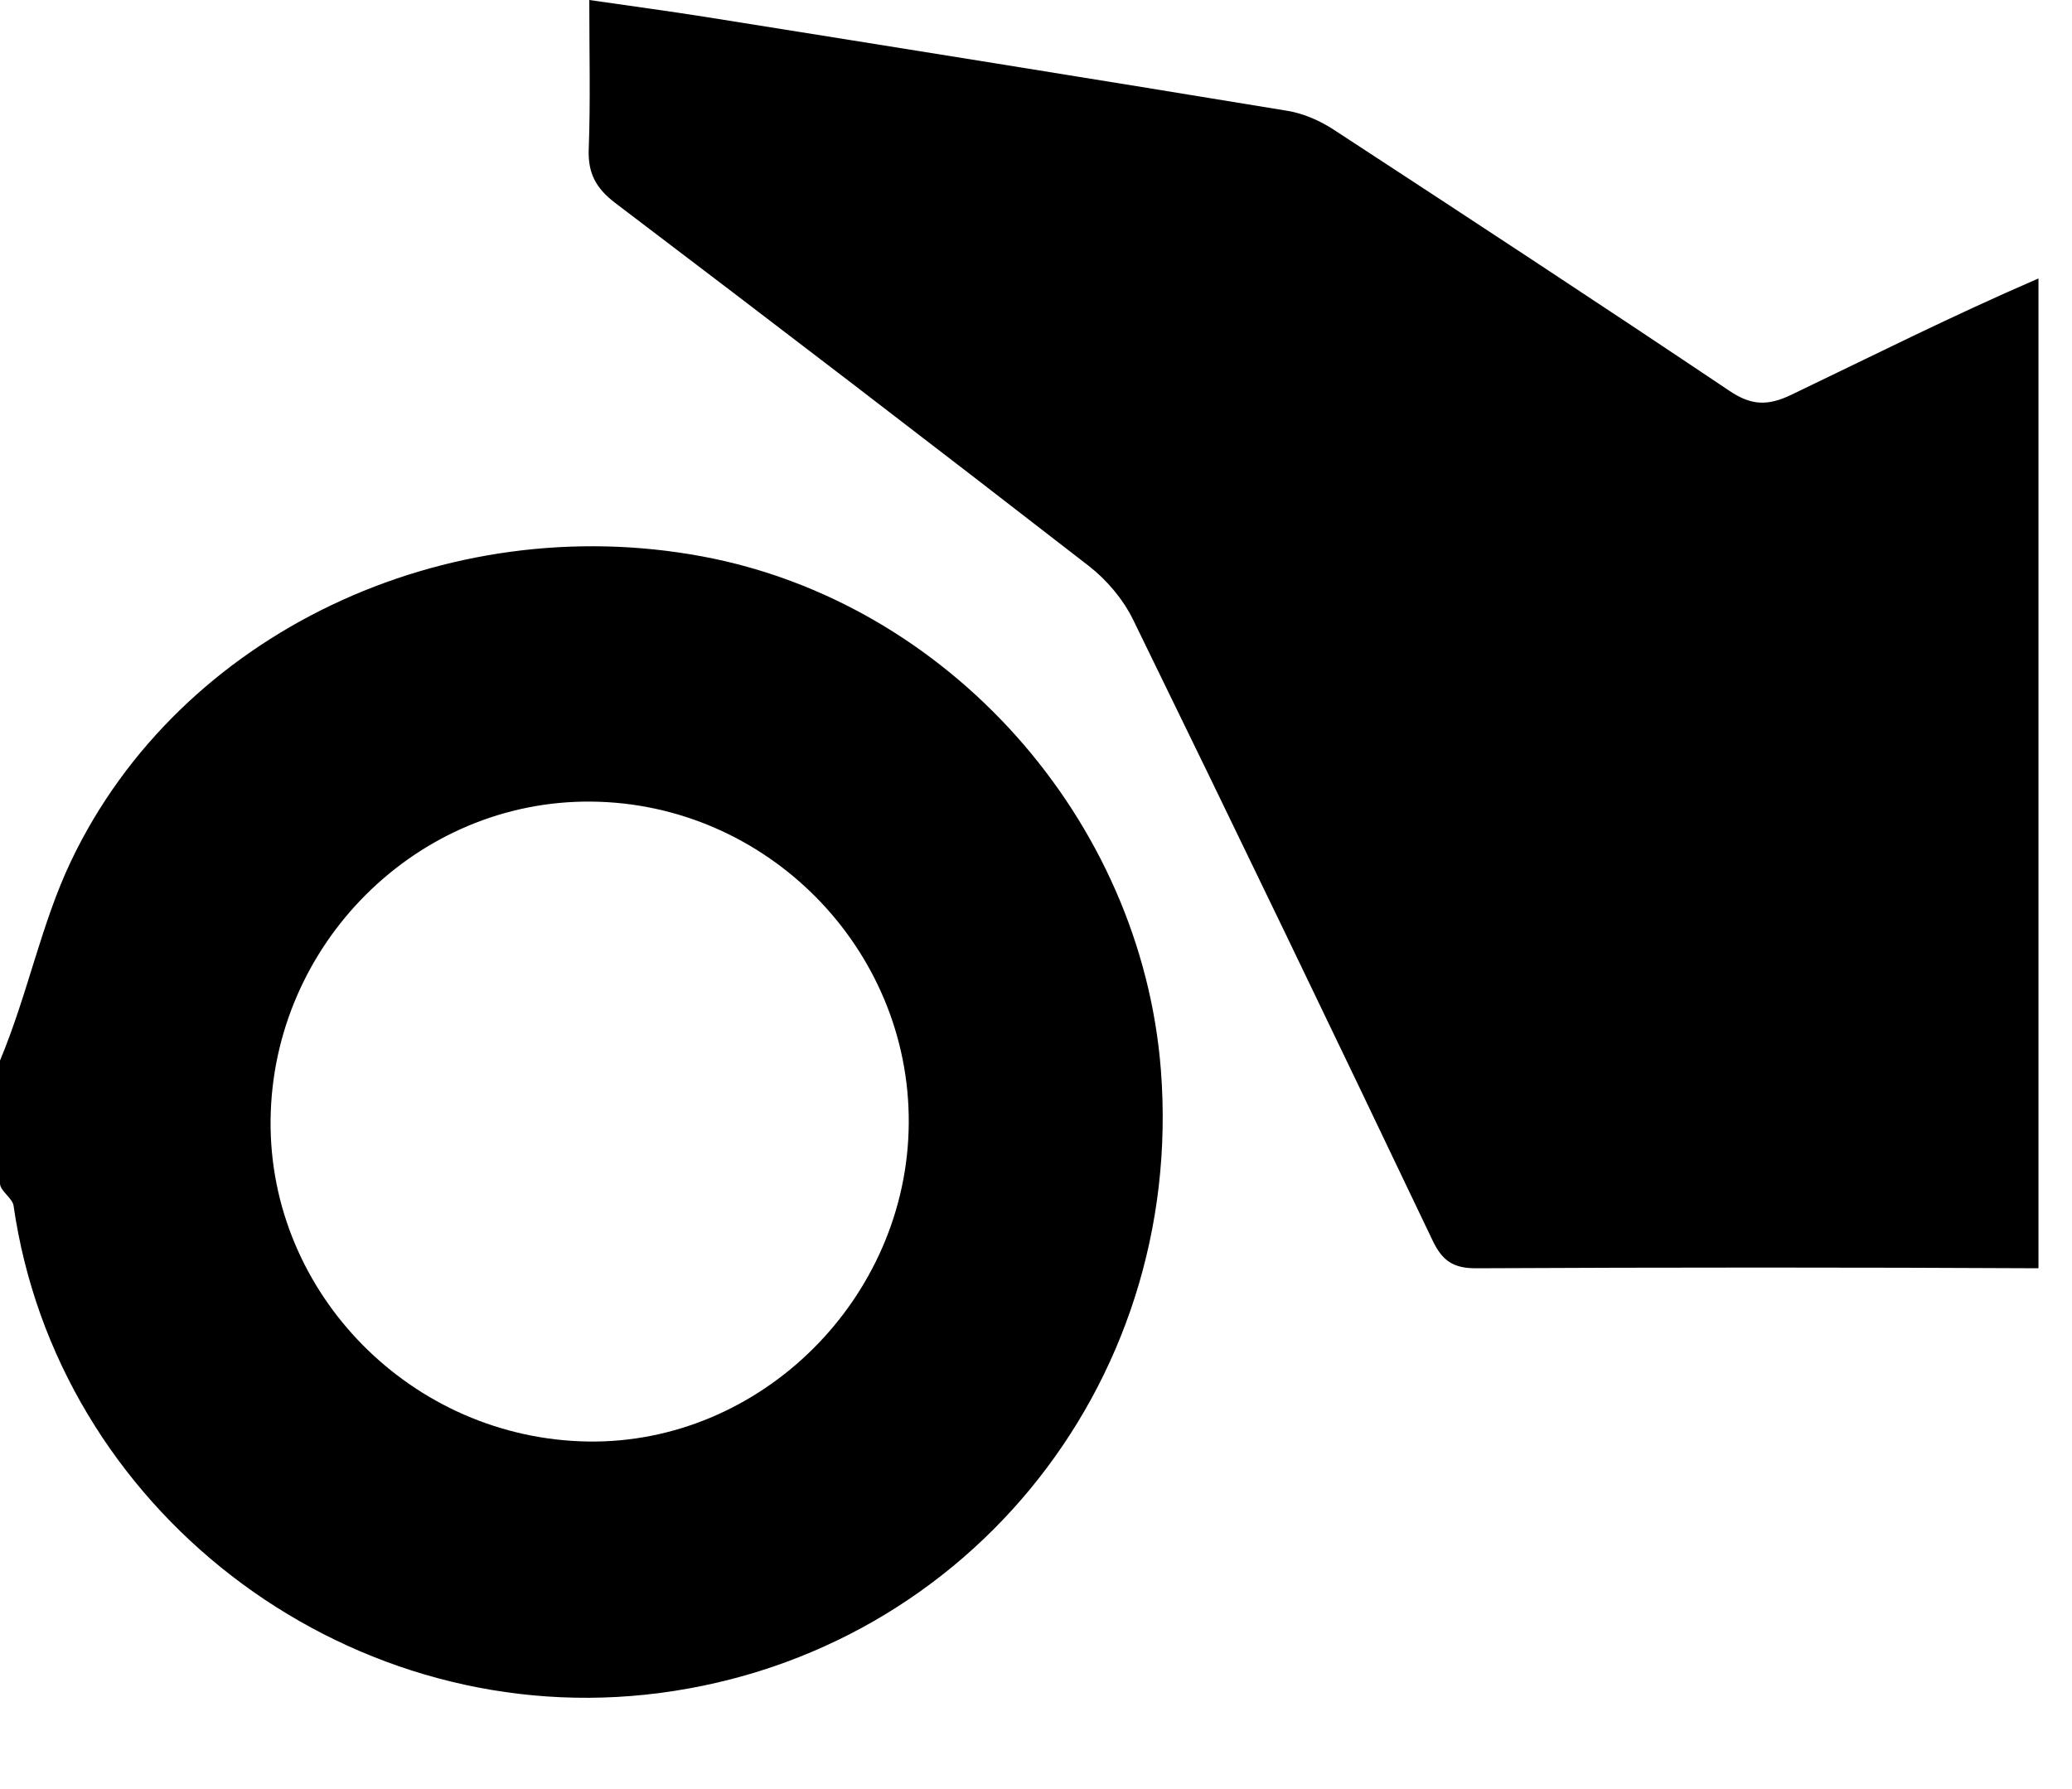 <svg width="22" height="19" viewBox="0 0 22 19" fill="none" xmlns="http://www.w3.org/2000/svg">
<path fill-rule="evenodd" clip-rule="evenodd" d="M7.456 5.909C4.735 5.402 1.91 6.718 0.754 9.145C0.438 9.808 0.296 10.555 0 11.263C0 11.698 0 12.133 0 12.568C0 12.646 0.132 12.724 0.144 12.804C0.605 16.022 3.621 18.34 6.857 17.997C10.186 17.643 12.588 14.74 12.326 11.363C12.119 8.703 10.07 6.396 7.456 5.909ZM6.247 15.309C4.377 15.282 2.855 13.742 2.873 11.896C2.892 10.026 4.431 8.496 6.276 8.513C8.138 8.529 9.659 10.069 9.649 11.925C9.639 13.786 8.082 15.334 6.247 15.309Z" fill="currentColor"/>
<path fill-rule="evenodd" clip-rule="evenodd" d="M19.019 4.193C18.771 4.312 18.596 4.308 18.363 4.151C16.97 3.216 15.566 2.295 14.161 1.377C14.015 1.282 13.841 1.205 13.67 1.177C11.61 0.838 9.548 0.508 7.486 0.179C7.089 0.116 6.69 0.063 6.257 0C6.257 0.571 6.27 1.077 6.251 1.583C6.241 1.84 6.328 2 6.533 2.156C8.217 3.433 9.895 4.718 11.565 6.014C11.756 6.163 11.929 6.37 12.034 6.587C13.104 8.777 14.161 10.972 15.21 13.172C15.313 13.389 15.43 13.47 15.673 13.469C17.663 13.459 19.762 13.459 21.644 13.469V2.957C20.703 3.365 19.891 3.775 19.019 4.193Z" fill="currentColor"/>
</svg>
